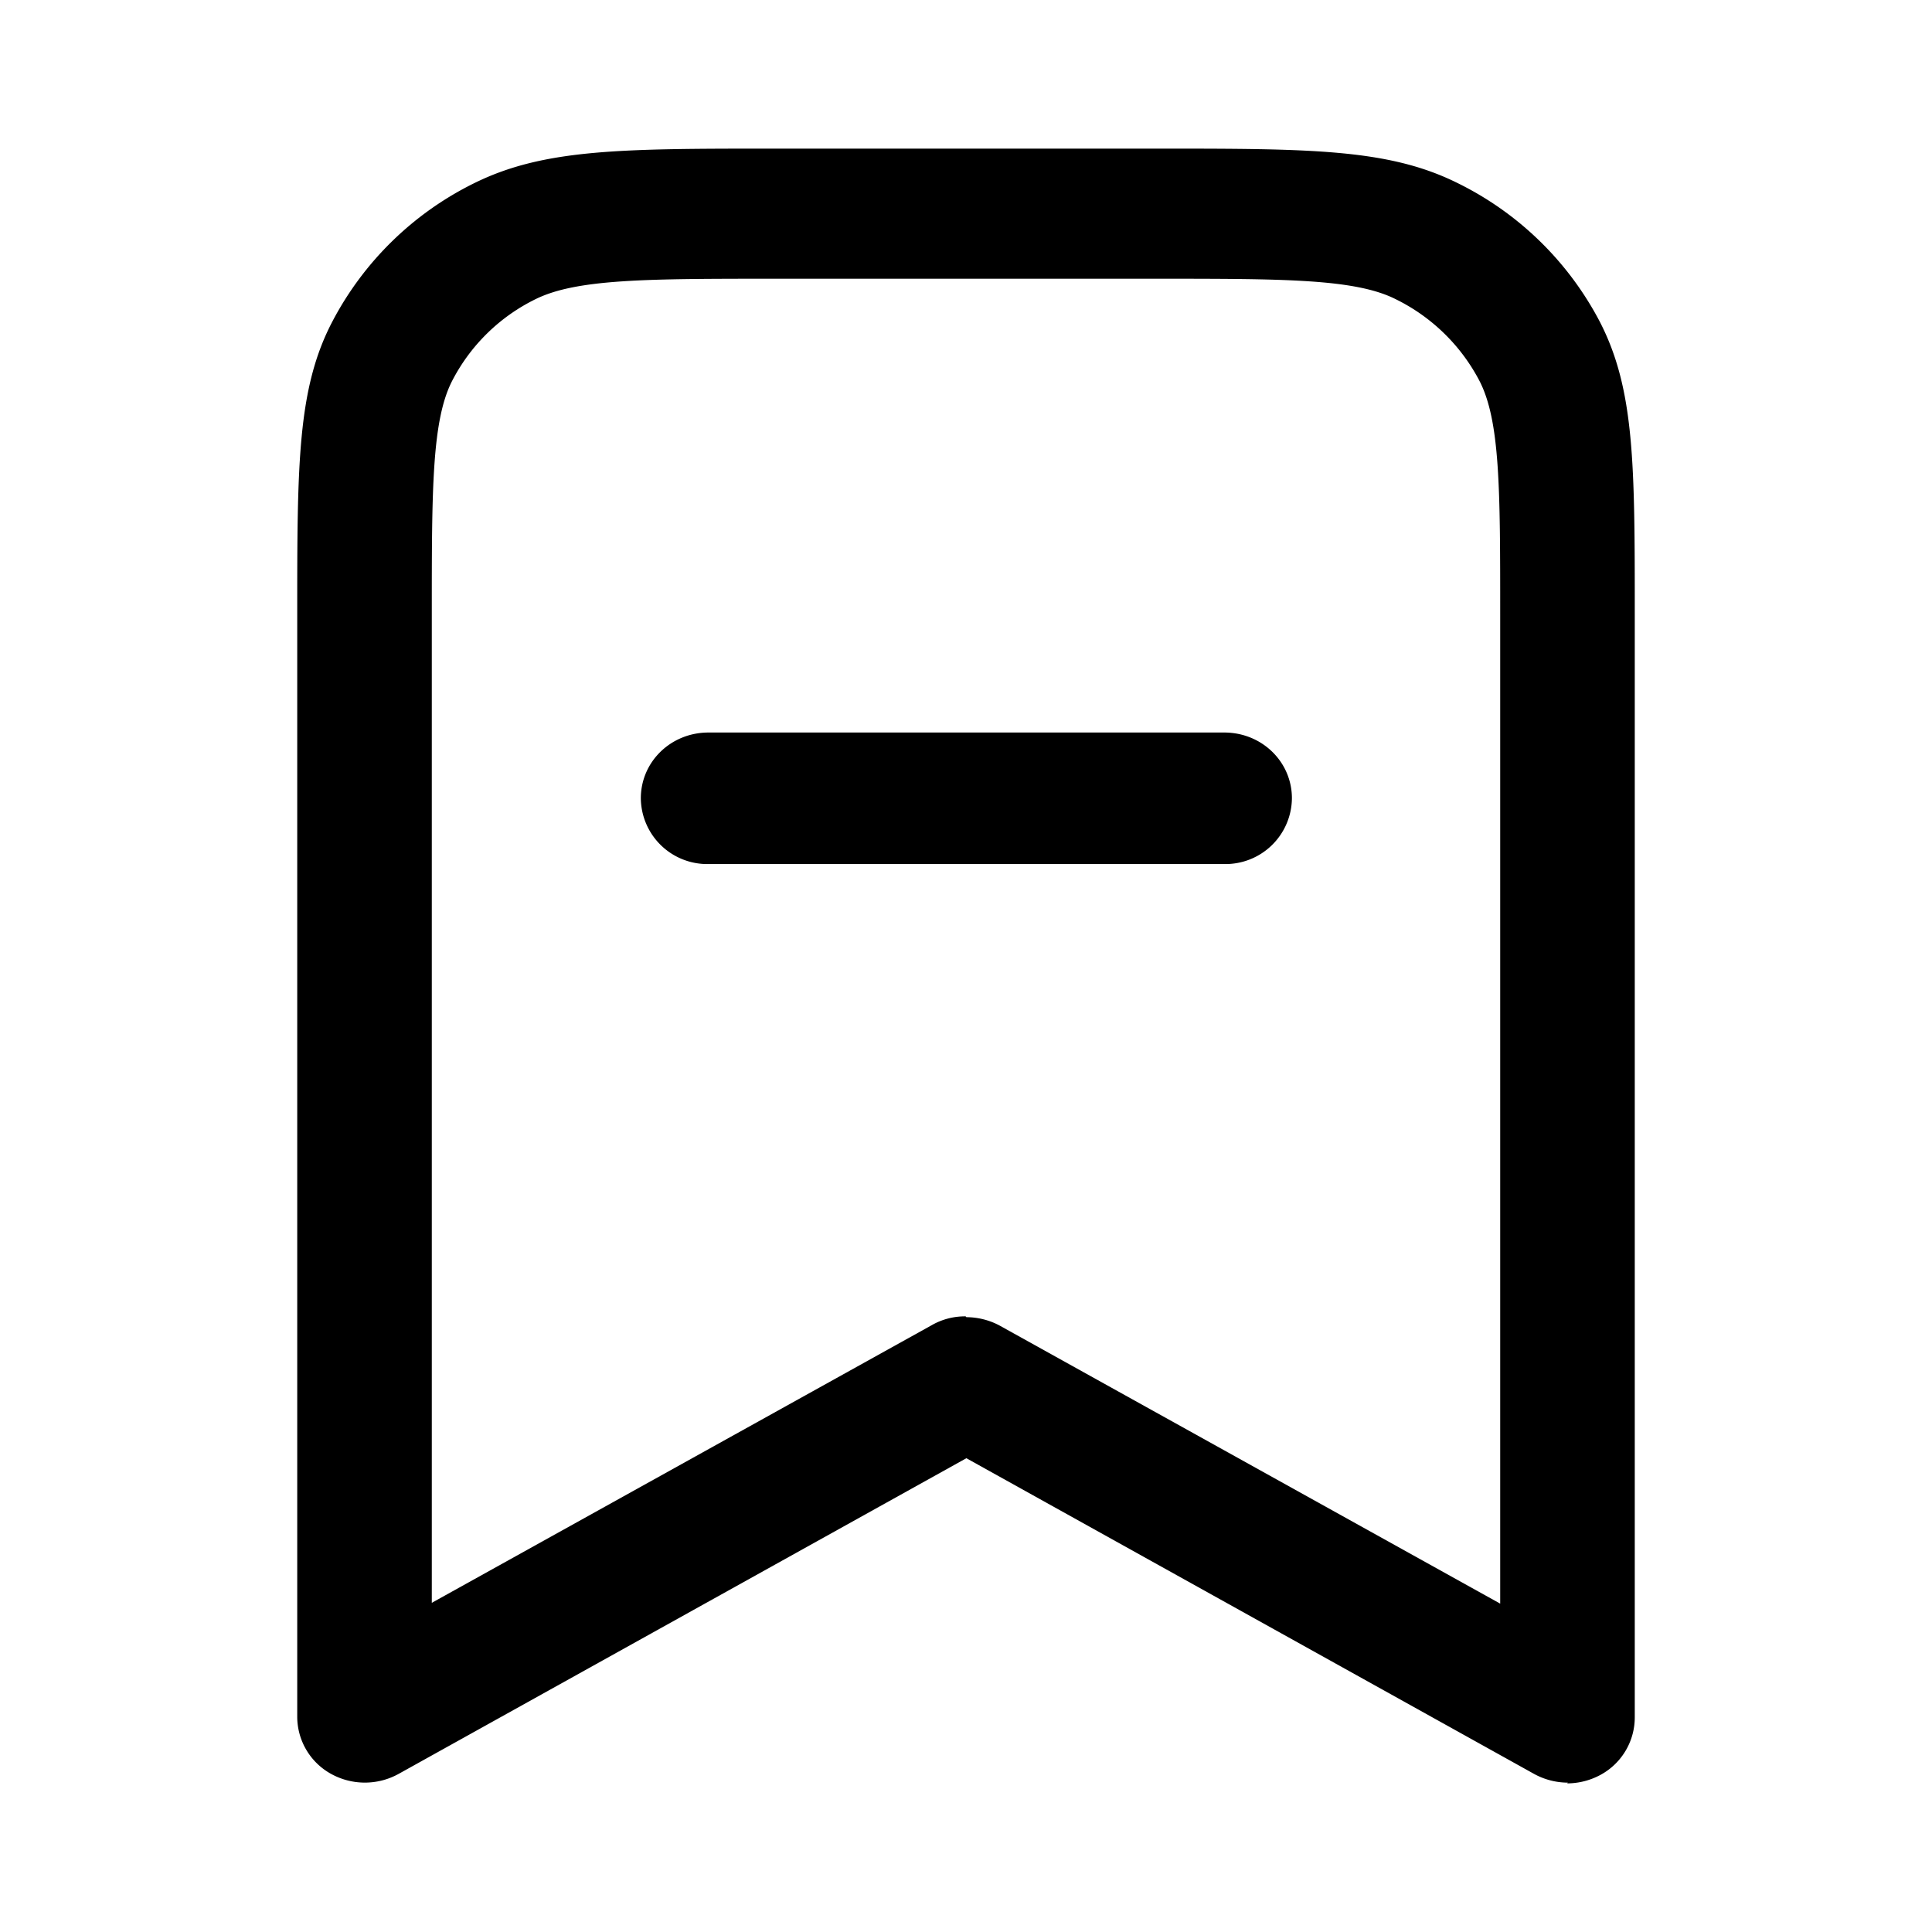 <svg xmlns="http://www.w3.org/2000/svg" width="26" height="26" fill="currentColor" class="sym sym-bookmark-minus" viewBox="0 0 26 26">
  <path d="M21.1 23.99a.95.95 0 0 1-.456-.118l-7.639-4.248-7.64 4.248a.94.94 0 0 1-.91 0A.88.88 0 0 1 4 23.105V8.275c0-2.026 0-3.05.476-3.954a4.3 4.3 0 0 1 1.912-1.859C7.328 2 8.37 2 10.455 2h5.09c2.084 0 3.136 0 4.067.462a4.3 4.3 0 0 1 1.913 1.859C22 5.236 22 6.249 22 8.274v14.84a.88.88 0 0 1-.455.768.95.95 0 0 1-.456.118zm-8.095-6.264c.152 0 .314.039.455.117l6.729 3.738V8.274c0-1.691 0-2.616-.283-3.156a2.53 2.53 0 0 0-1.124-1.092c-.546-.275-1.507-.275-3.237-.275h-5.09c-1.74 0-2.691 0-3.248.275a2.5 2.5 0 0 0-1.113 1.082c-.283.53-.283 1.465-.283 3.157V21.57l6.729-3.737a.9.9 0 0 1 .455-.118zm3.47-6.098h-6.94a.894.894 0 0 1-.911-.885c0-.492.405-.885.91-.885h6.942c.505 0 .91.393.91.885a.894.894 0 0 1-.91.885"/>
</svg>